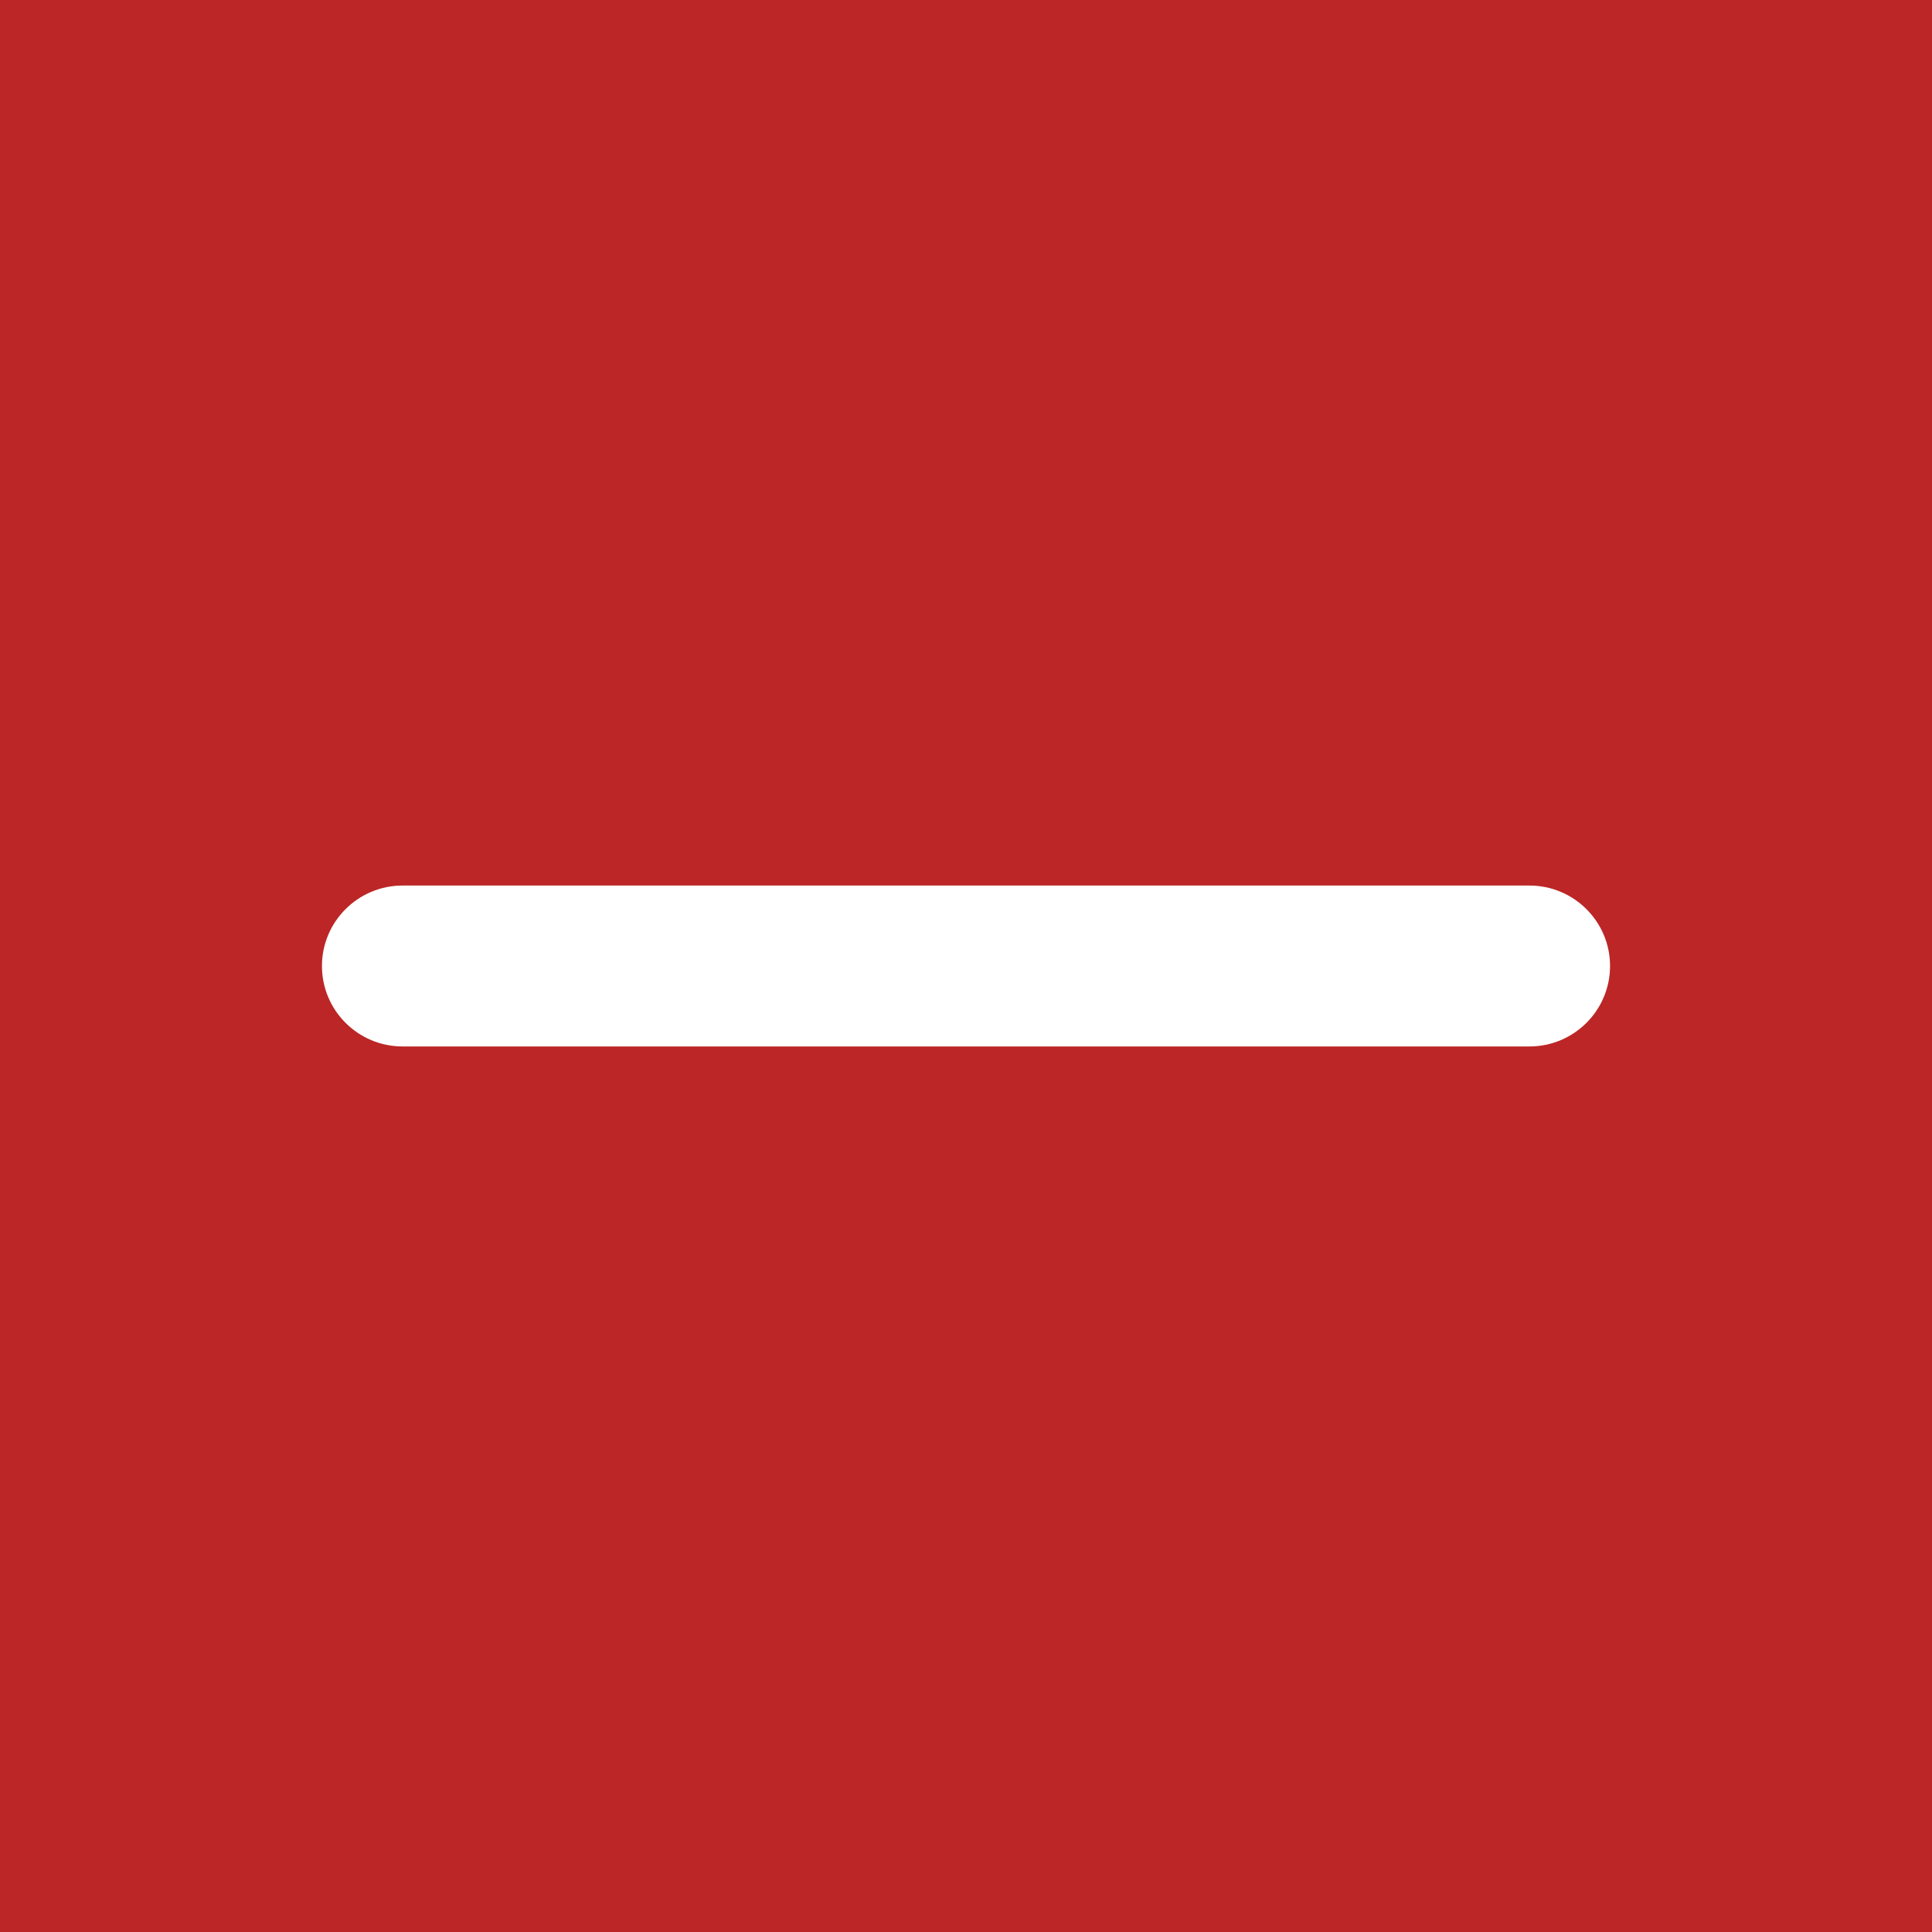 <svg width="14" height="14" viewBox="0 0 14 14" fill="none" xmlns="http://www.w3.org/2000/svg">
<rect width="14" height="14" fill="#BC2626"/>
<path fill-rule="evenodd" clip-rule="evenodd" d="M2.333 7C2.333 6.678 2.595 6.417 2.917 6.417H11.083C11.405 6.417 11.667 6.678 11.667 7C11.667 7.322 11.405 7.583 11.083 7.583H2.917C2.595 7.583 2.333 7.322 2.333 7Z" fill="white"/>
</svg>
